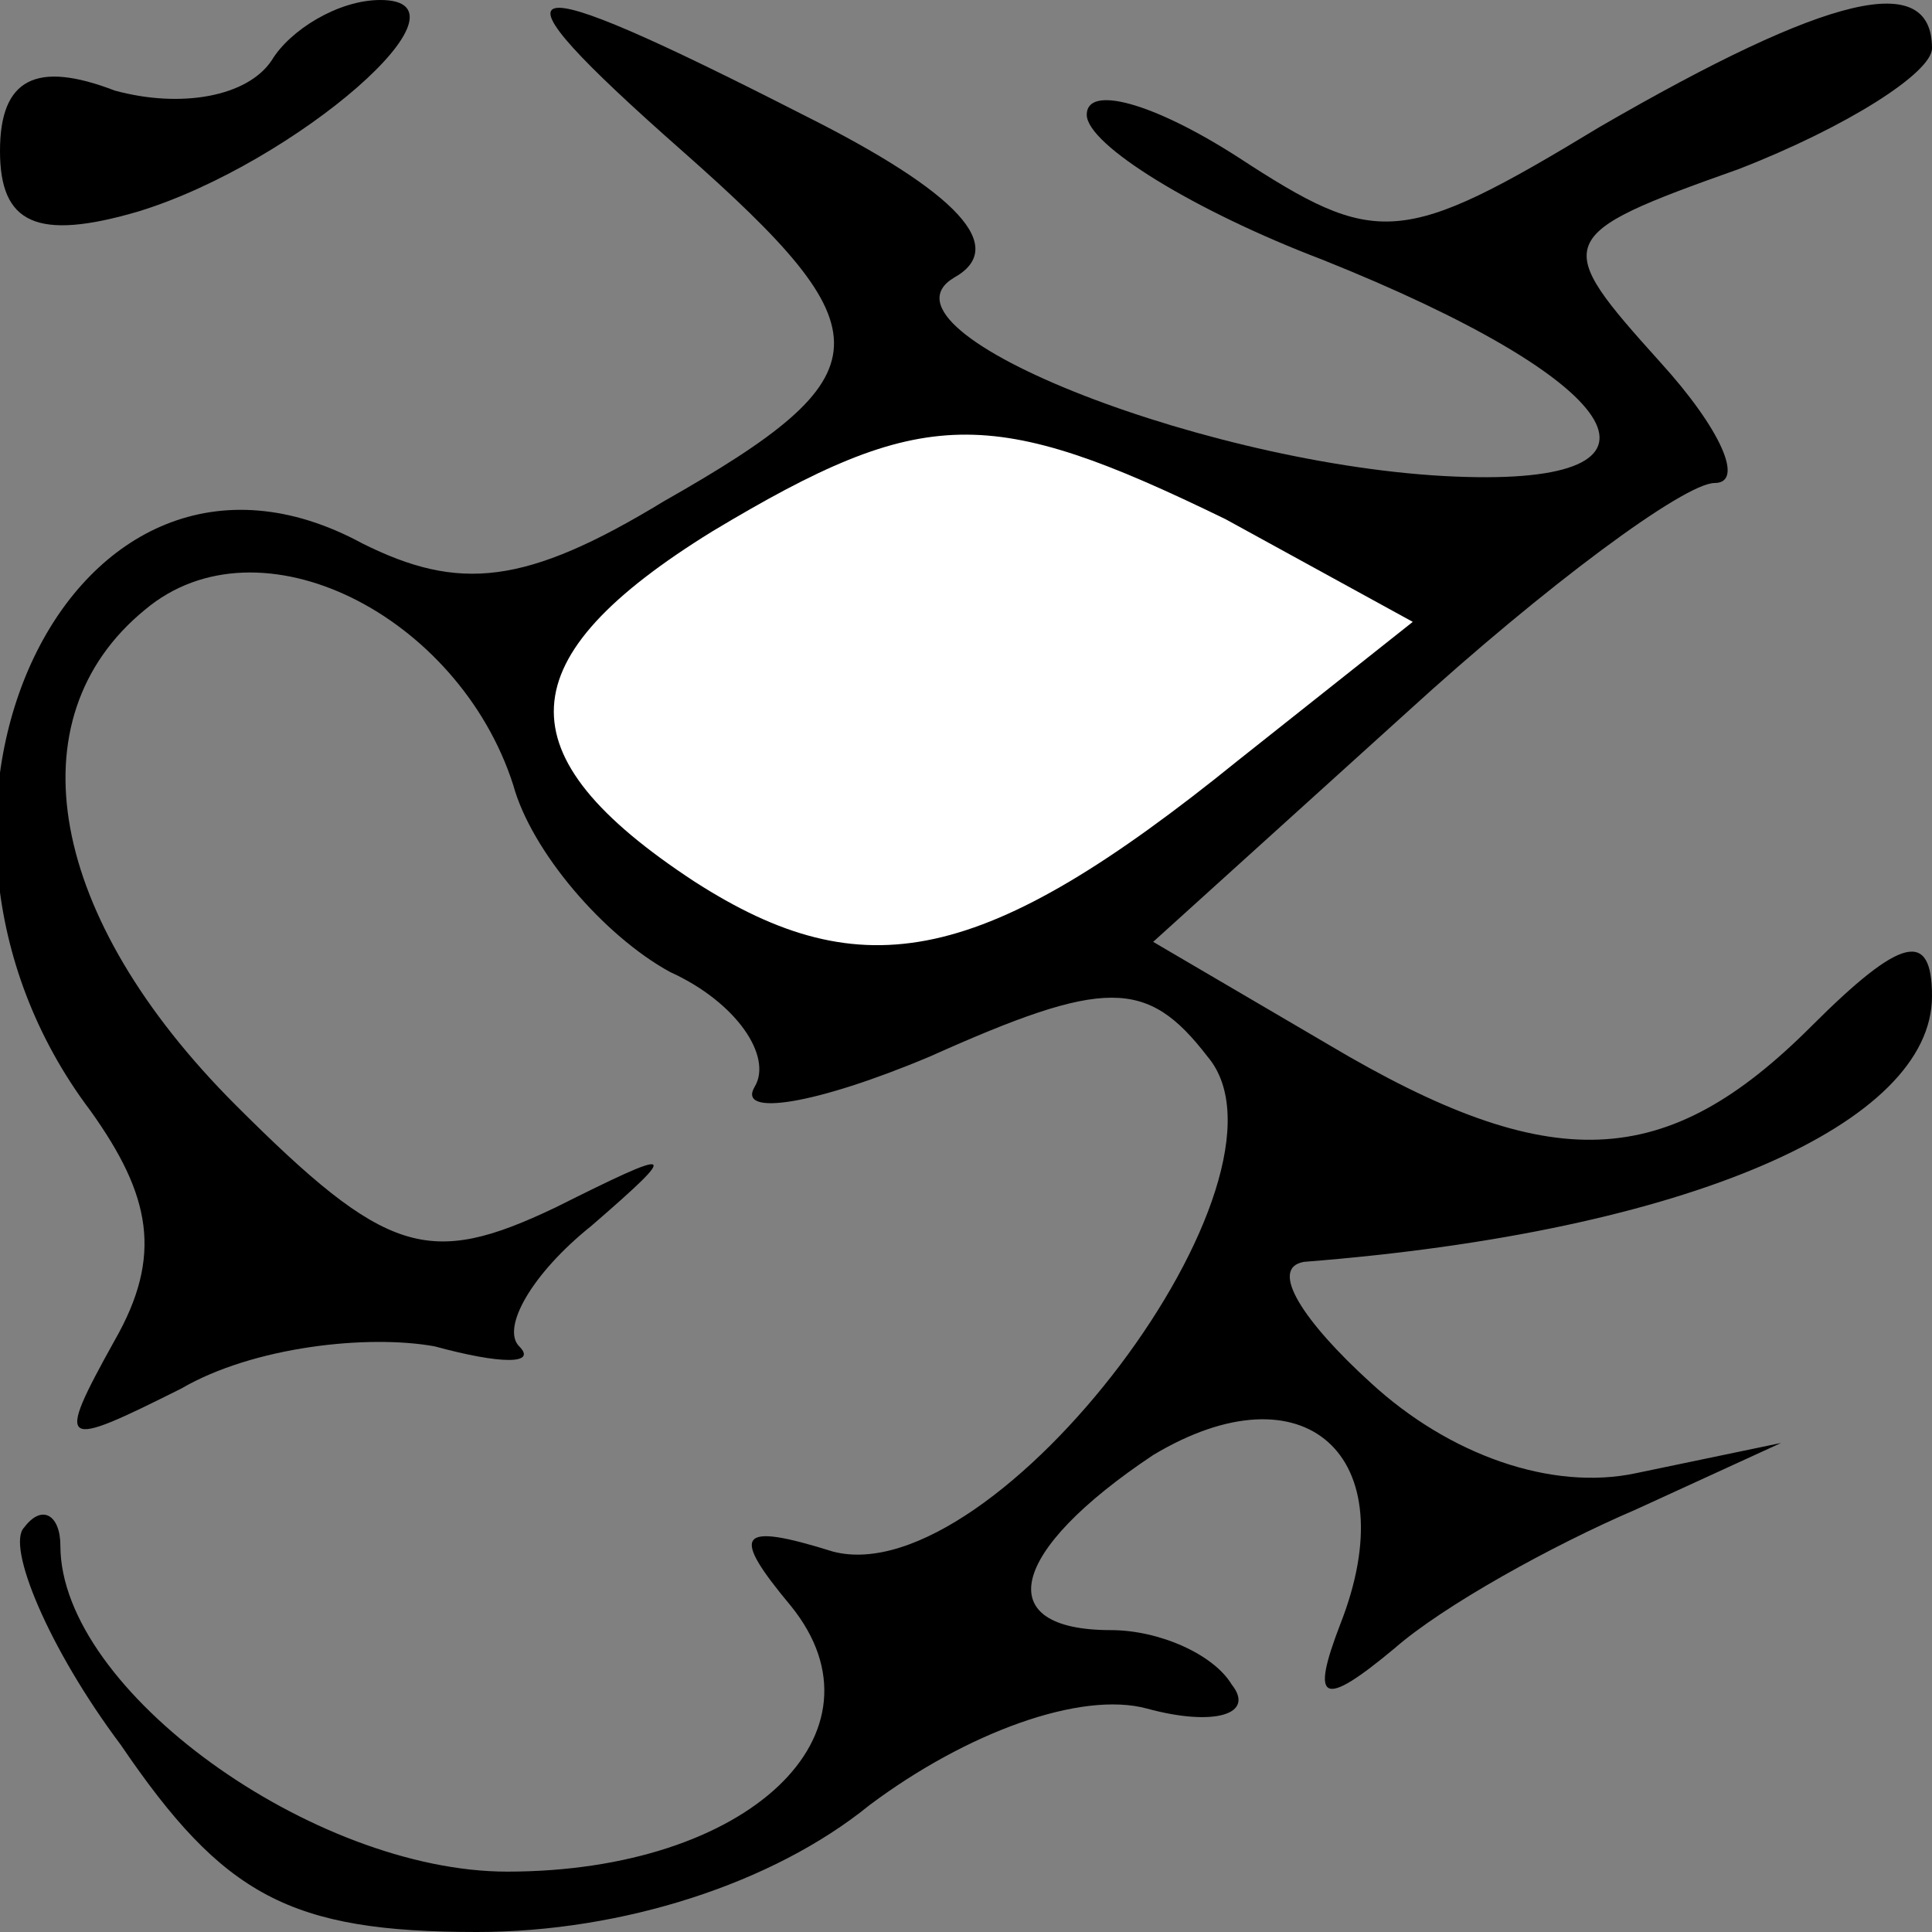 <?xml version="1.0" standalone="no"?>
<!DOCTYPE svg PUBLIC "-//W3C//DTD SVG 20010904//EN"
 "http://www.w3.org/TR/2001/REC-SVG-20010904/DTD/svg10.dtd">
<svg version="1.0" xmlns="http://www.w3.org/2000/svg"
 width="32pt" height="32pt" viewBox="0 0 32 32"
 preserveAspectRatio="xMidYMid meet">
<rect x="0" y="0" width="32" height="32" fill="#808080" stroke="none"/>
<g transform="translate(0,32) scale(0.1,-0.1)"
fill="#000000" stroke="none">
<path fill="#000000" stroke="none" d="M45 310 c-4 -6 -15 -8 -26 -5 -13 5
-19 2 -19 -10 0 -12 6 -15 23 -10 26 8 57 35 40 35 -7 0 -15 -5 -18 -10z"/>
<path fill="#000000" stroke="none" d="M113 295 c34 -30 34 -37 -3 -58 -23
-14 -34 -15 -50 -7 -48 26 -82 -45 -45 -94 10 -14 12 -24 4 -38 -10 -18 -9
-18 11 -8 12 7 31 9 42 7 11 -3 17 -3 14 0 -3 3 2 12 12 20 15 13 14 13 -6 3
-21 -10 -28 -8 -53 17 -31 31 -37 64 -15 82 19 16 52 -1 61 -29 3 -11 15 -25
26 -31 11 -5 17 -14 14 -19 -3 -5 10 -3 29 5 29 13 36 13 46 0 17 -20 -35 -89
-62 -82 -16 5 -17 3 -7 -9 17 -21 -7 -44 -47 -44 -32 0 -74 30 -74 54 0 5 -3
7 -6 3 -3 -3 4 -20 16 -36 17 -25 28 -31 59 -31 24 0 49 8 65 21 16 12 35 19
46 16 11 -3 18 -1 14 4 -3 5 -12 9 -20 9 -20 0 -17 13 7 29 25 15 42 0 31 -28
-5 -13 -3 -14 9 -4 8 7 26 17 40 23 l24 11 -24 -5 c-14 -3 -31 3 -44 15 -11
10 -17 19 -11 20 64 5 104 23 104 44 0 11 -5 10 -20 -5 -24 -24 -43 -25 -80
-3 l-29 17 42 38 c23 21 46 38 51 38 5 0 1 9 -9 20 -18 20 -18 21 13 32 18 7
32 16 32 20 0 13 -17 9 -55 -13 -33 -20 -37 -20 -60 -5 -14 9 -25 12 -25 7 0
-5 18 -16 39 -24 50 -20 61 -37 24 -36 -41 1 -100 24 -85 33 9 5 1 14 -25 27
-49 25 -54 24 -20 -6z"/>
<path fill="#ffffff" stroke="none" d="M203 234 l31 -17 -29 -23 c-42 -34 -62
-38 -90 -20 -32 21 -31 37 3 58 35 21 46 21 85 2z"/>
</g>
</svg>
